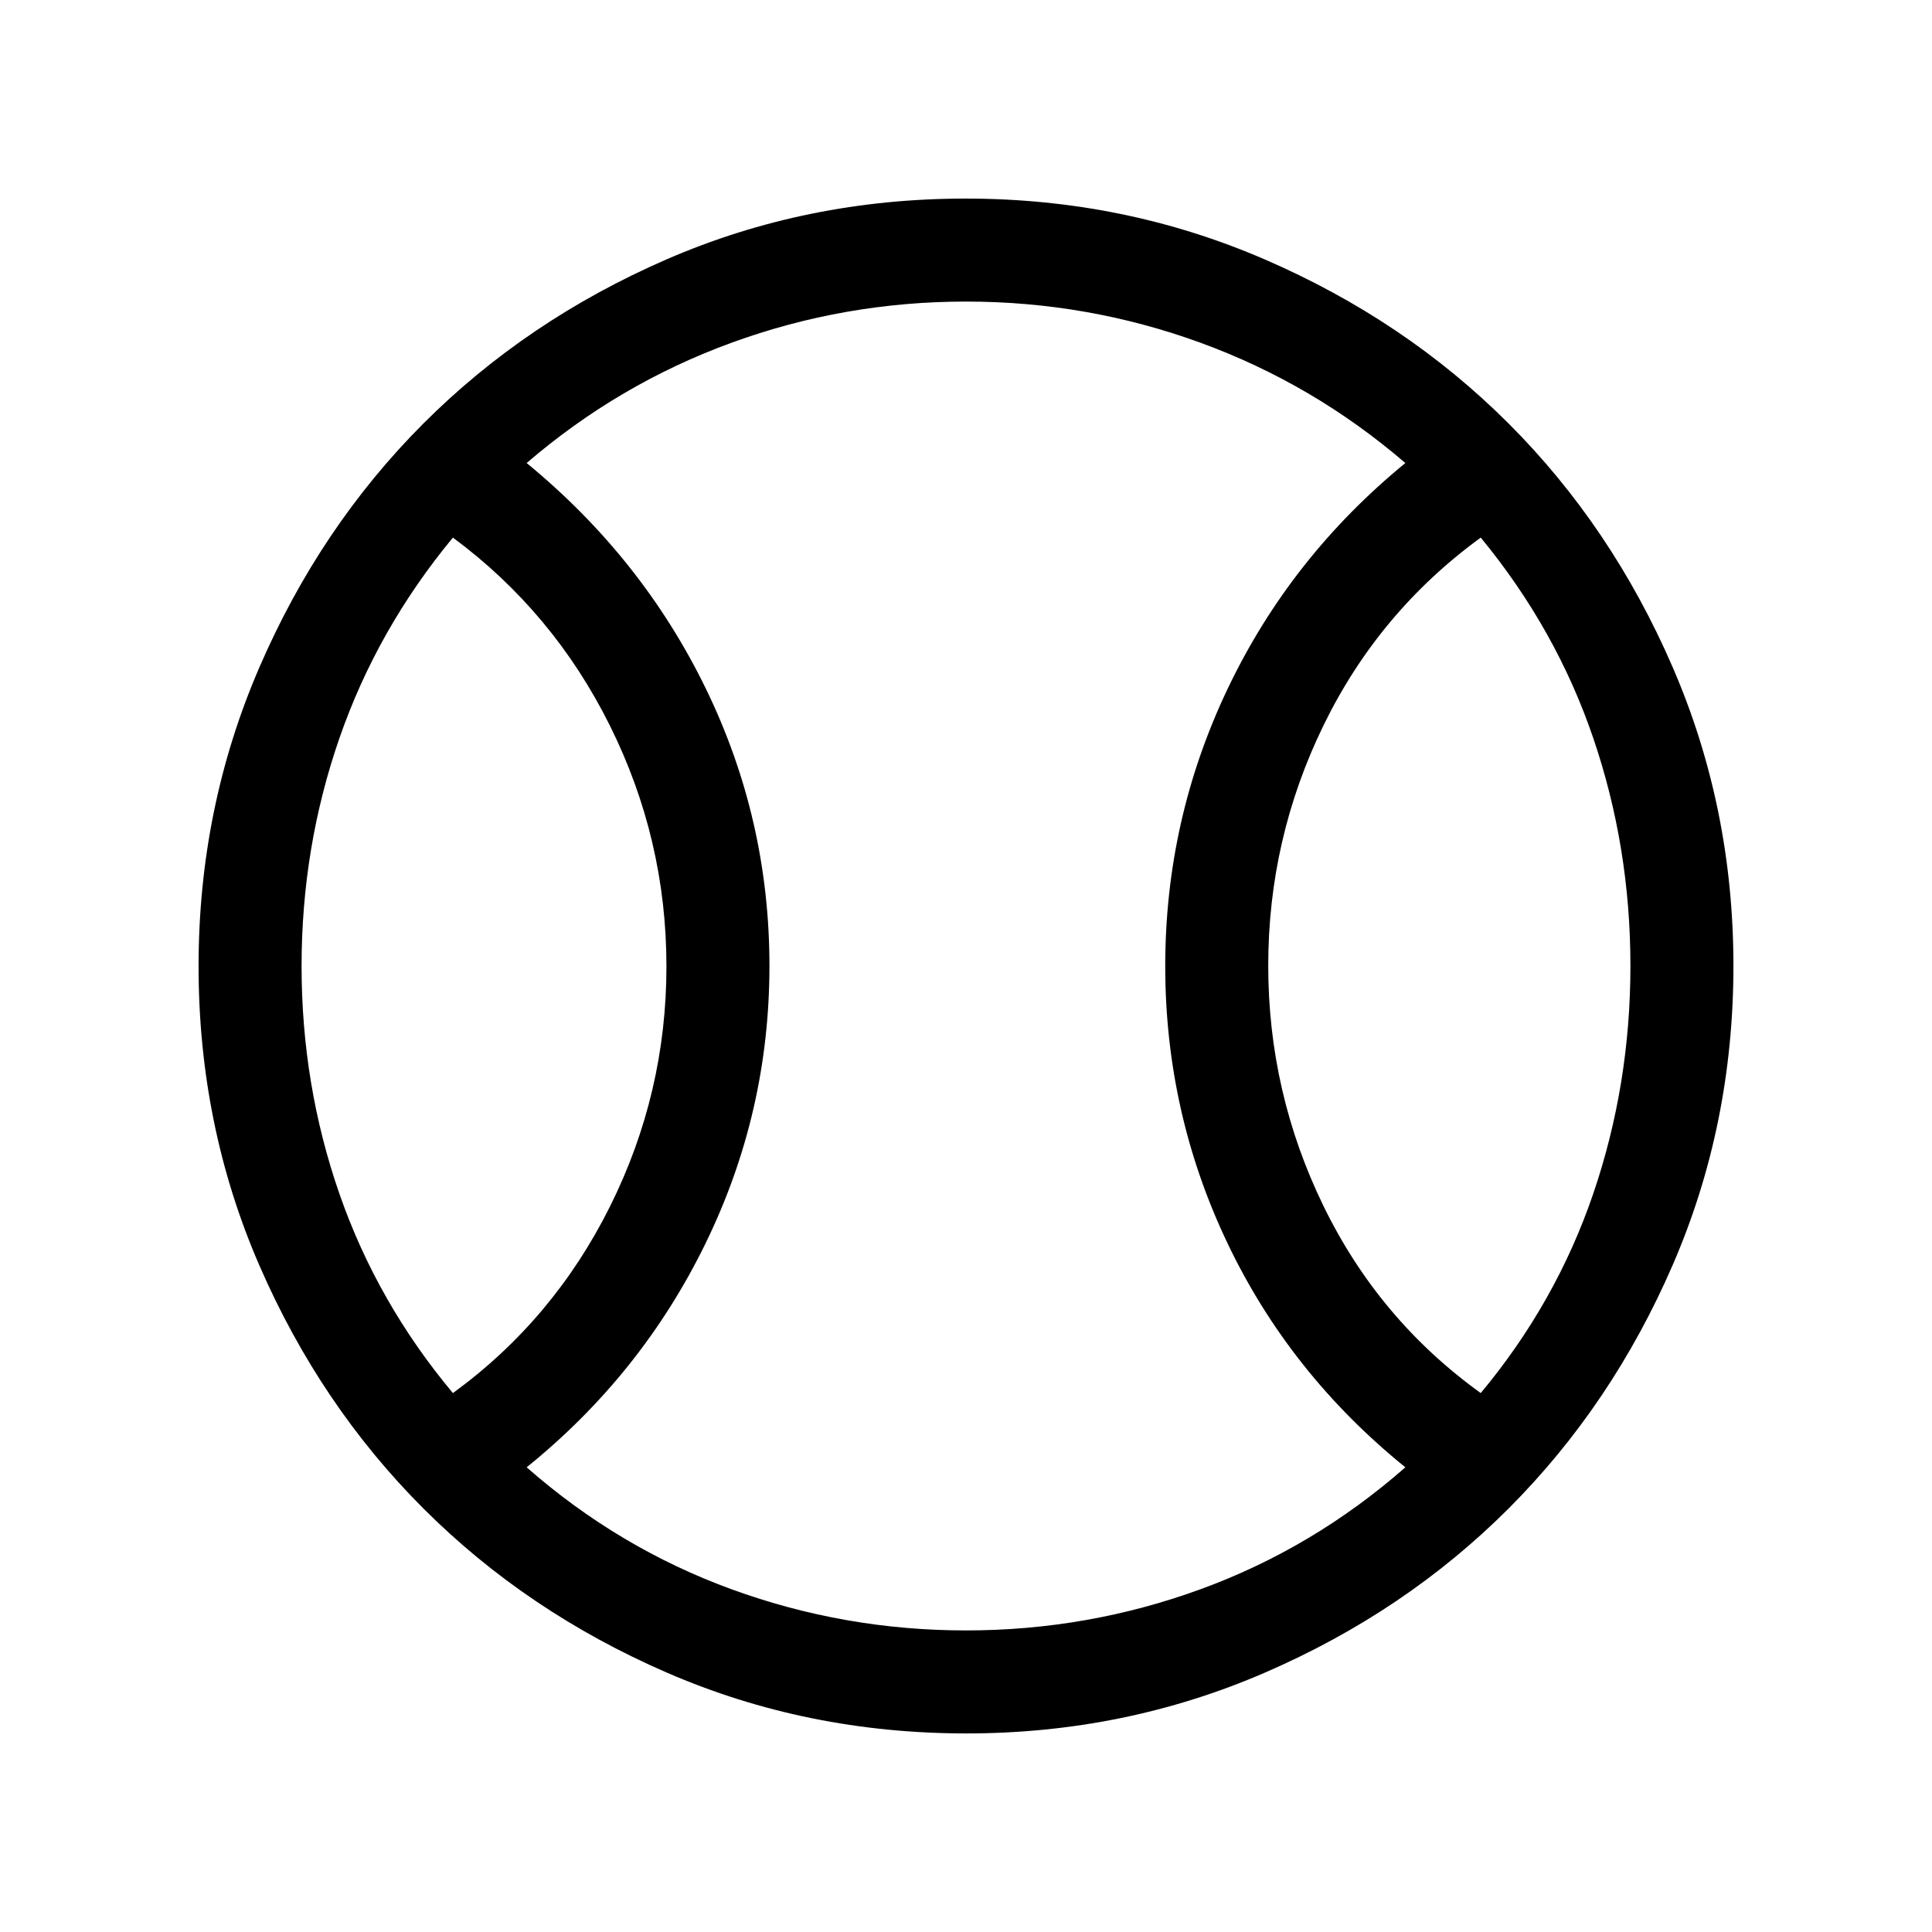 <svg xmlns="http://www.w3.org/2000/svg" height="40" viewBox="0 -960 960 960" width="40"><path d="M225.05-267.79q49.96-36.39 78.03-92.68 28.07-56.3 28.07-119.36 0-63.07-28.07-119.56t-78.03-93.48q-37.59 45.43-56.4 99.67-18.8 54.24-18.8 113.26t18.8 113.12q18.81 54.1 56.4 99.03ZM480-149.85q60.38 0 116.47-20.44 56.09-20.45 101.84-60.61-57.4-46.44-88.36-111.32Q579-407.1 579-479.95t31.12-138.03q31.11-65.17 88.19-111.94-45.75-39.34-101.84-59.79-56.09-20.44-116.47-20.44-60.38 0-116.47 20.44-56.09 20.45-101.84 59.79 57.4 47.11 89.02 112.06 31.62 64.96 31.62 137.81 0 72.85-31.78 137.95t-88.86 111.2q45.75 40.16 101.84 60.61 56.09 20.44 116.47 20.44Zm255.77-117.94q37.44-44.93 55.91-99.09 18.47-54.16 18.47-113.18 0-59.02-18.47-113.2t-55.91-99.61q-50.63 36.9-78.11 93.27-27.48 56.37-27.48 119.43 0 63.07 27.48 119.48 27.48 56.42 78.11 92.9ZM480-480Zm.13 381.33q-79.15 0-148.73-30.19-69.58-30.19-120.94-81.5-51.35-51.32-81.57-120.83-30.22-69.52-30.22-148.68 0-78.64 30.19-148.48 30.19-69.83 81.5-121.19 51.32-51.35 120.83-81.57 69.52-30.22 148.68-30.22 78.64 0 148.48 30.19 69.83 30.19 121.19 81.5 51.35 51.32 81.57 121.09 30.22 69.77 30.22 148.42 0 79.15-30.19 148.73-30.19 69.58-81.5 120.94-51.32 51.35-121.09 81.57-69.77 30.22-148.42 30.22Z"/></svg>